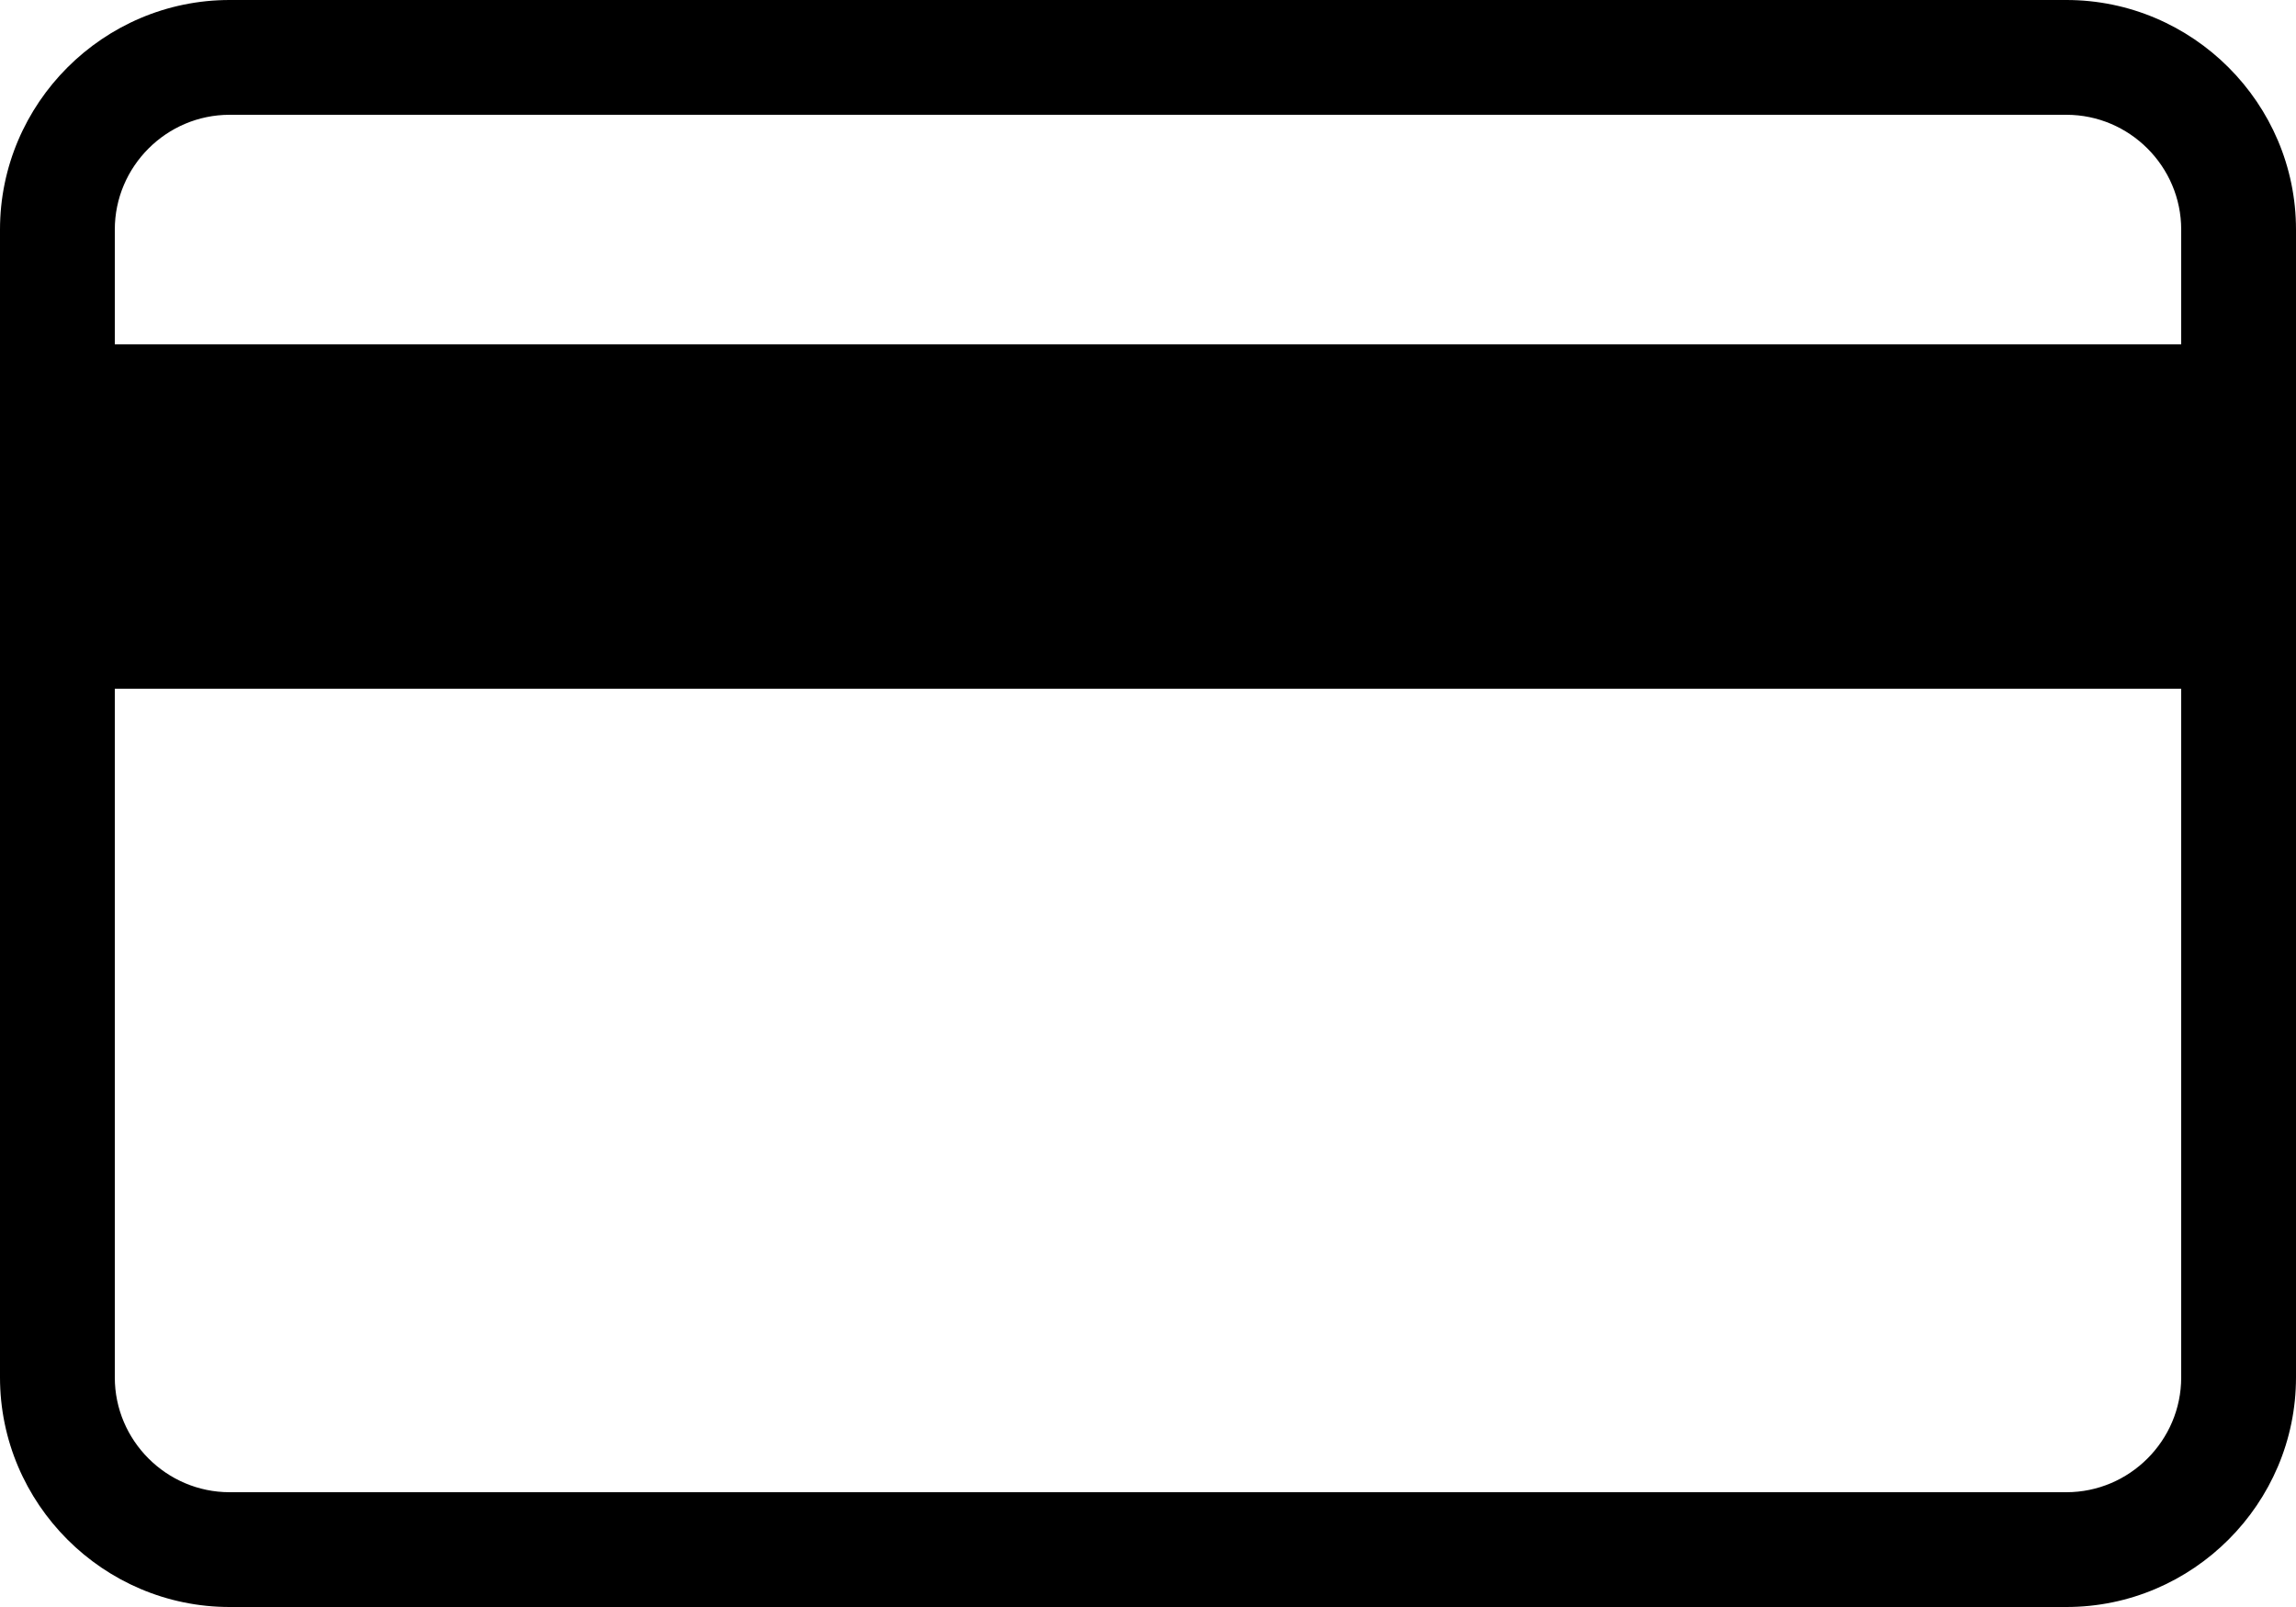 <svg xmlns="http://www.w3.org/2000/svg" viewBox="2 5 20 14"><g id="credit_card"><path fill-rule="evenodd" clip-rule="evenodd" d="M20 5H4C2.9 5 2 5.9 2 7V17C2 18.1 2.9 19 4 19H20C21.1 19 22 18.1 22 17V7C22 5.9 21.1 5 20 5ZM21 17C21 17.55 20.55 18 20 18H4C3.45 18 3 17.55 3 17V11H21V17ZM21 8H3V7C3 6.45 3.45 6 4 6H20C20.55 6 21 6.45 21 7V8Z"/></g></svg>